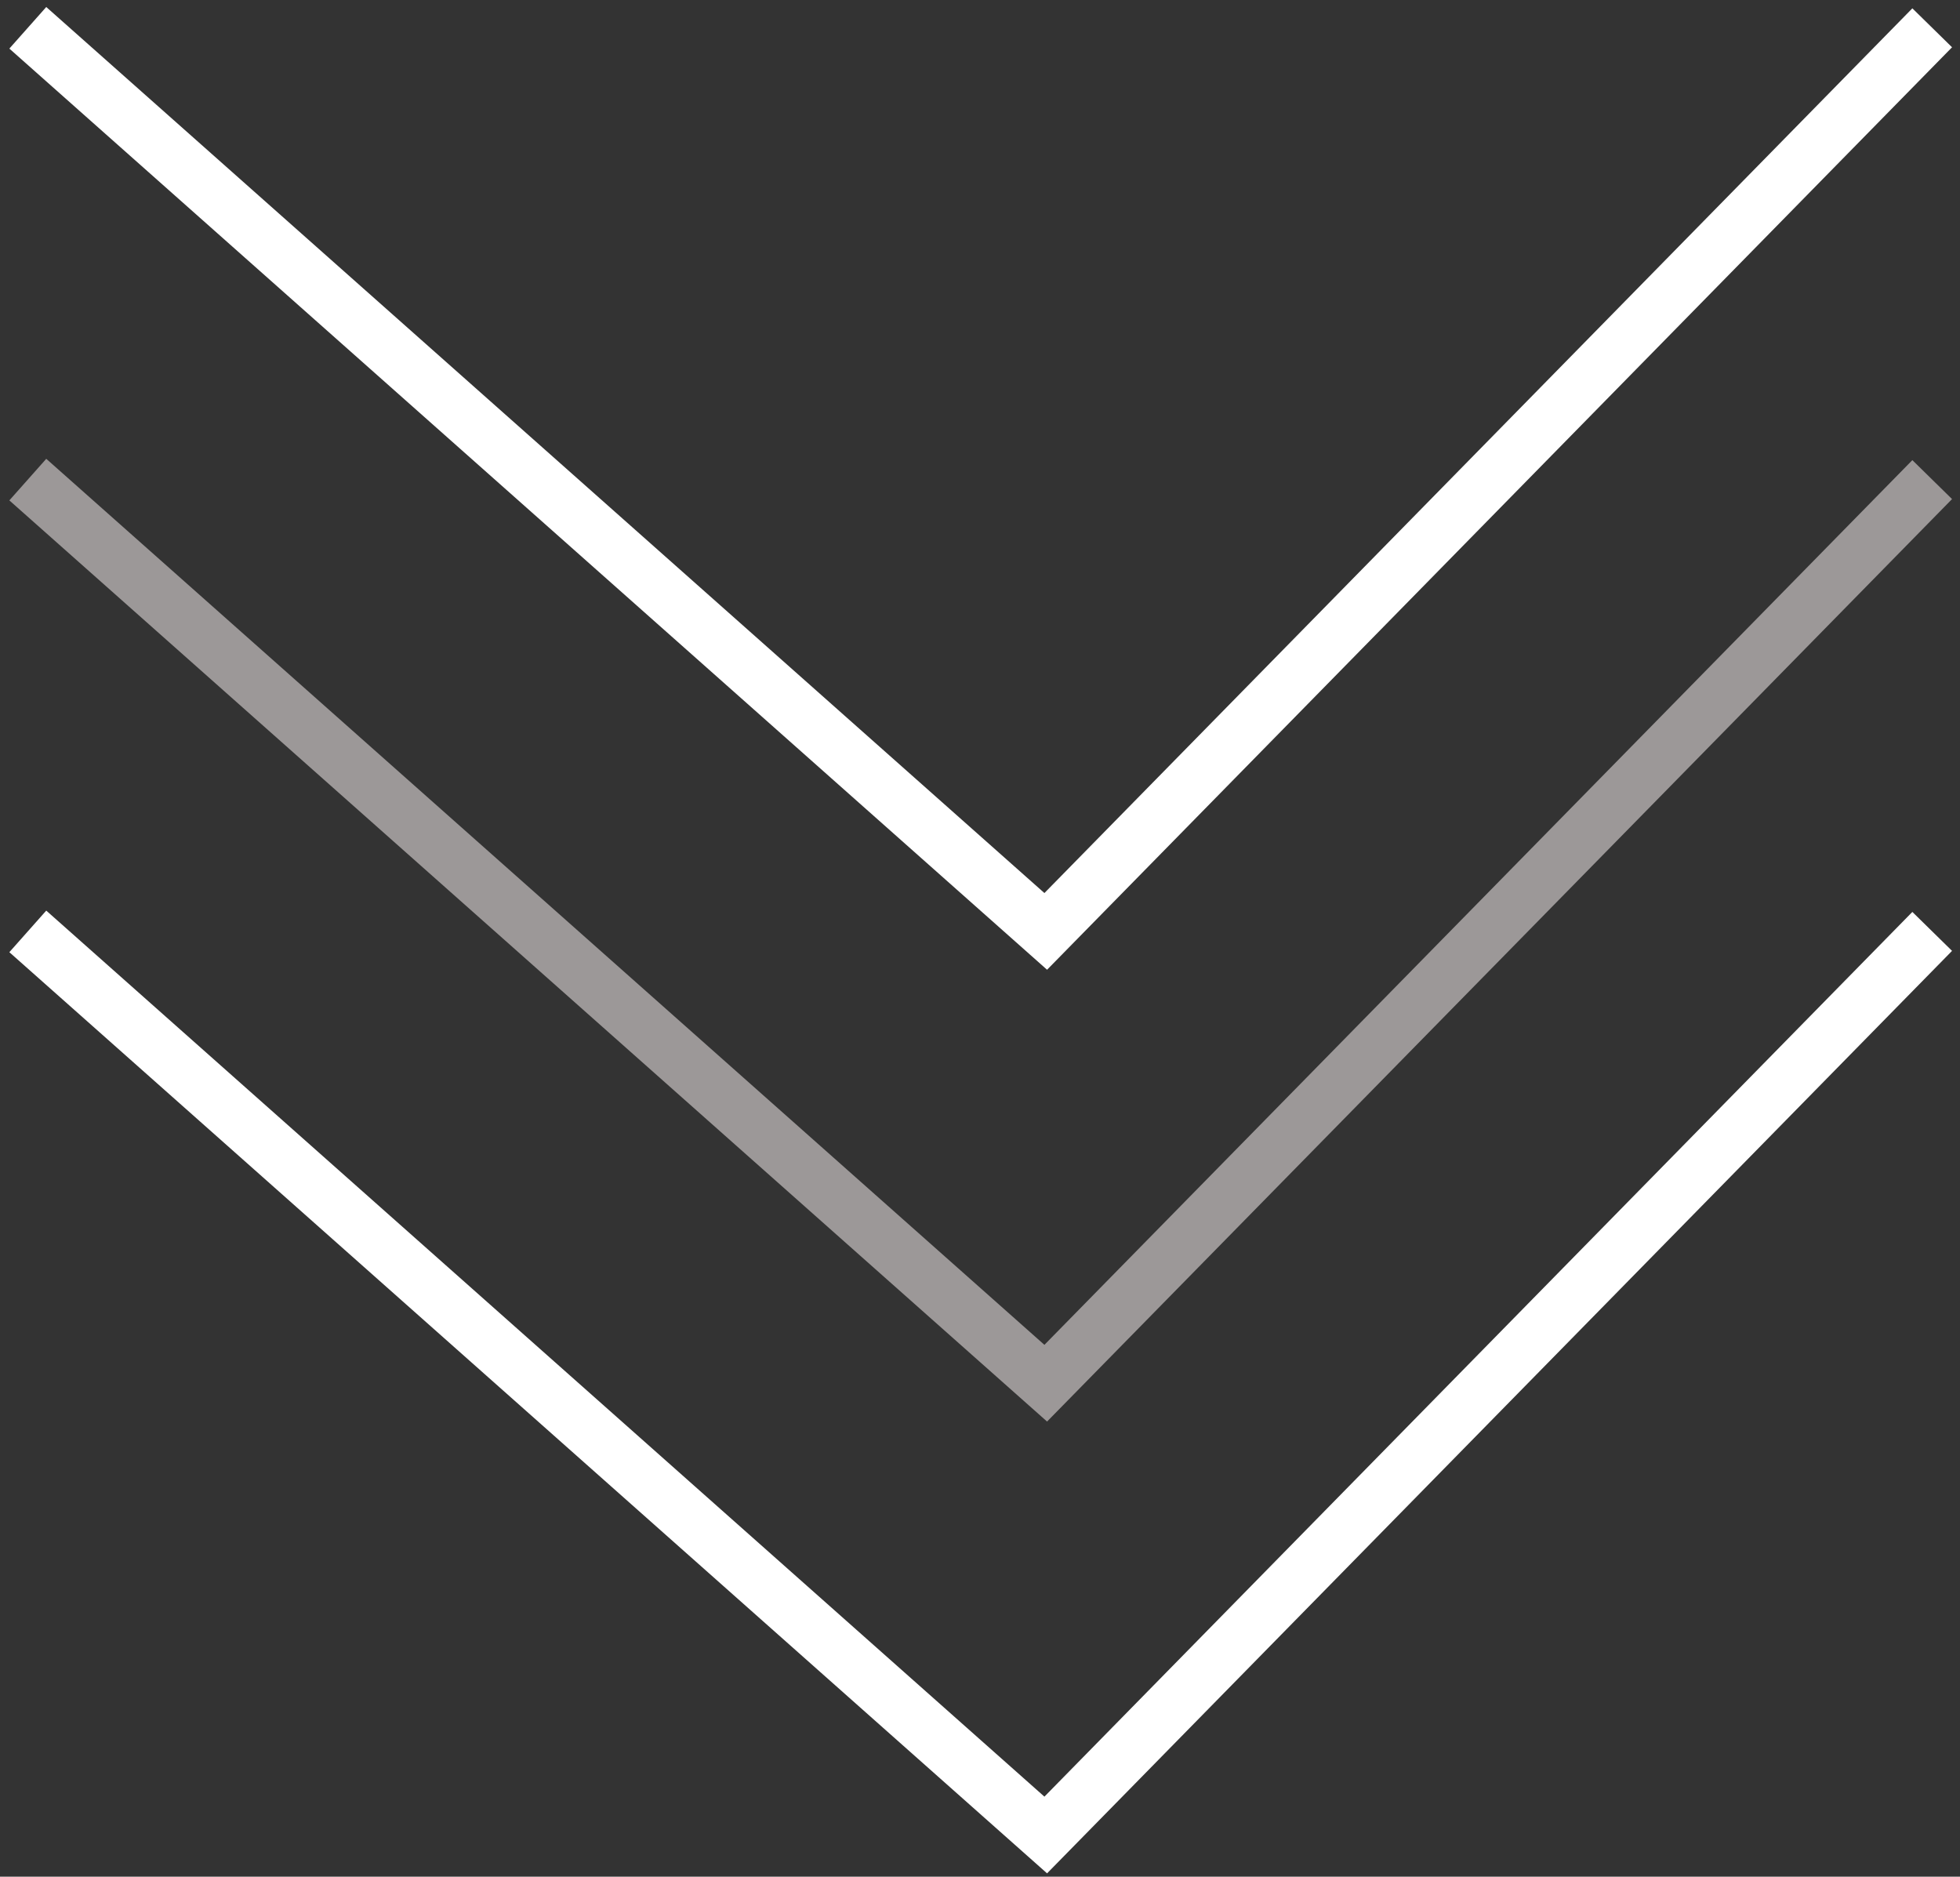 <svg width="141" height="135" viewBox="0 0 141 135" fill="none" xmlns="http://www.w3.org/2000/svg">
<rect x="0" y="0" width="141" height="135" fill="#333333" stroke="none"/>
<path d="M2 2L75.229 67L139 2" stroke="white" stroke-width="4"/>
<path d="M2 34.5L75.229 99.5L139 34.5" stroke="#9C9898" stroke-width="4"/>
<path d="M2 67L75.229 132L139 67" stroke="white" stroke-width="4"/>
</svg>
